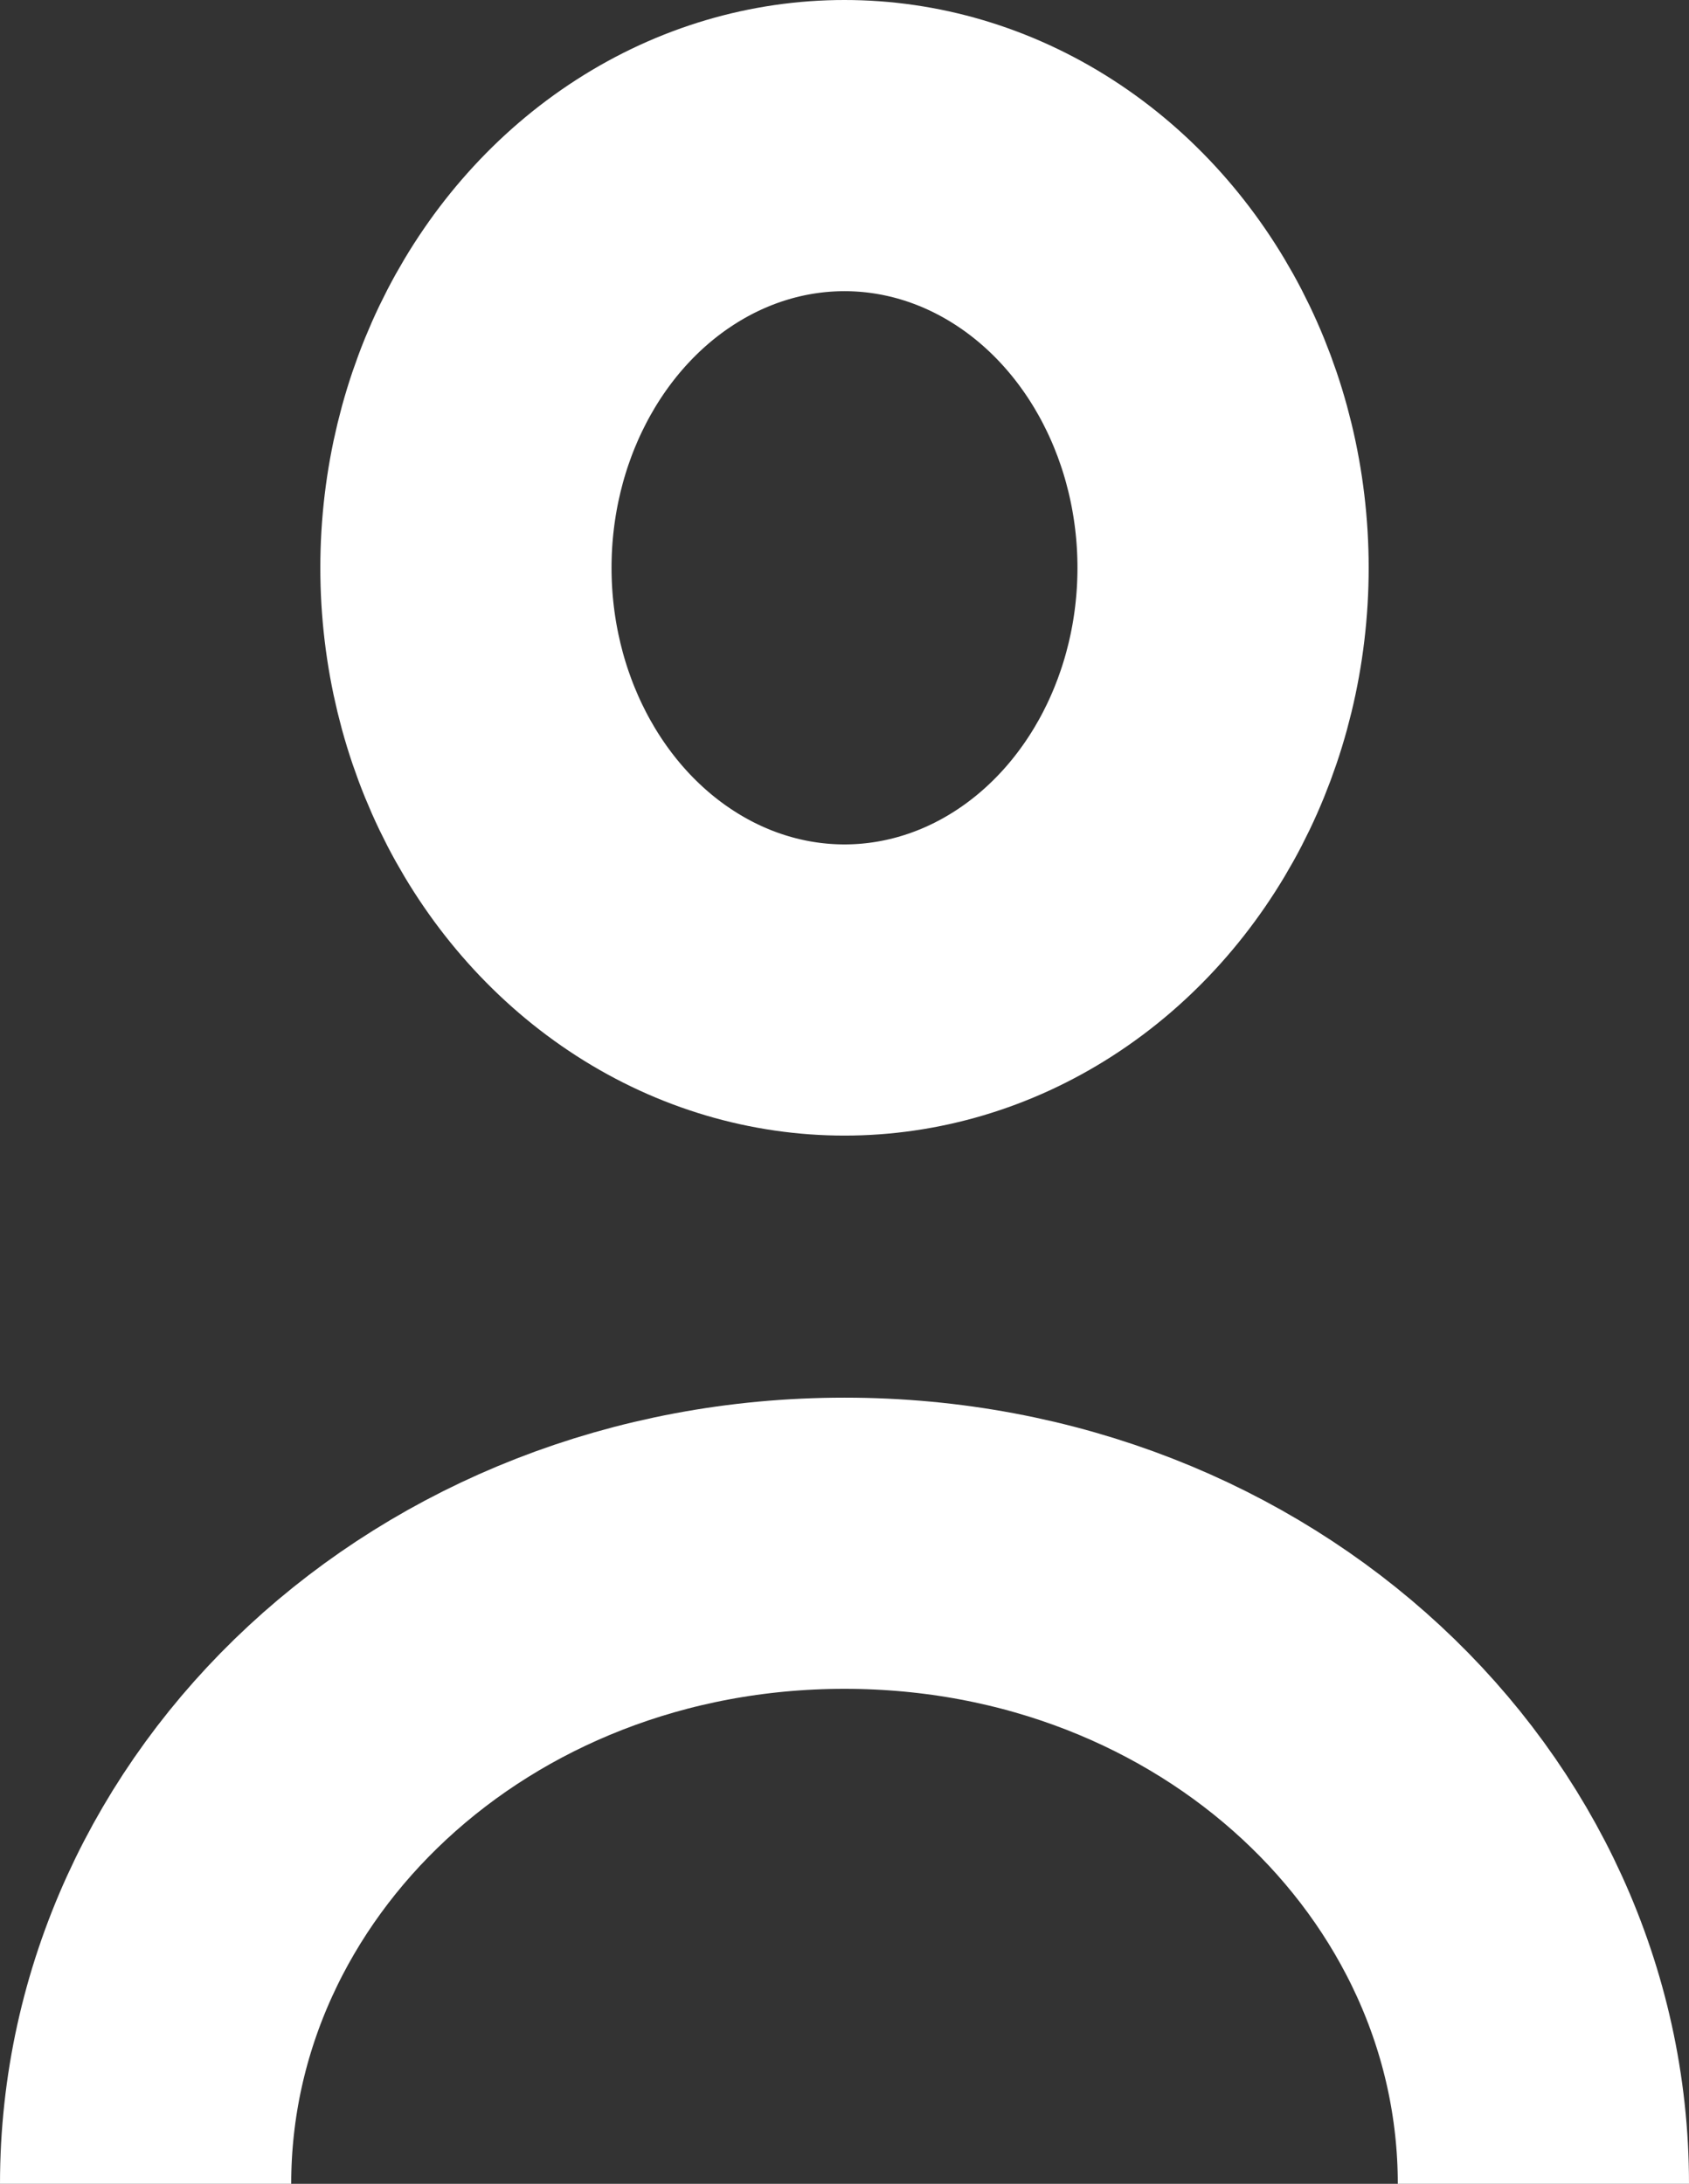 <?xml version="1.0" encoding="utf-8"?>
<!-- Generator: Adobe Illustrator 21.1.0, SVG Export Plug-In . SVG Version: 6.00 Build 0)  -->
<svg version="1.1" id="Слой_1" xmlns="http://www.w3.org/2000/svg" xmlns:xlink="http://www.w3.org/1999/xlink" x="0px" y="0px"
	 viewBox="0 0 11.6 15" style="enable-background:new 0 0 11.6 15;" xml:space="preserve">
<rect x="0" y="0" width="11.6" height="15" fill="#333333" stroke="none"/>
<style type="text/css">
	.st0{fill:none;stroke:#FFFFFF;stroke-width:2;stroke-miterlimit:10;}
</style>
<g>
	<path class="st0" d="M10.6,15c0-2.4-2.1-4.4-4.8-4.4S1,12.6,1,15"/>
	<ellipse class="st0" cx="5.8" cy="3.9" rx="2.6" ry="2.9"/>
</g>
</svg>
